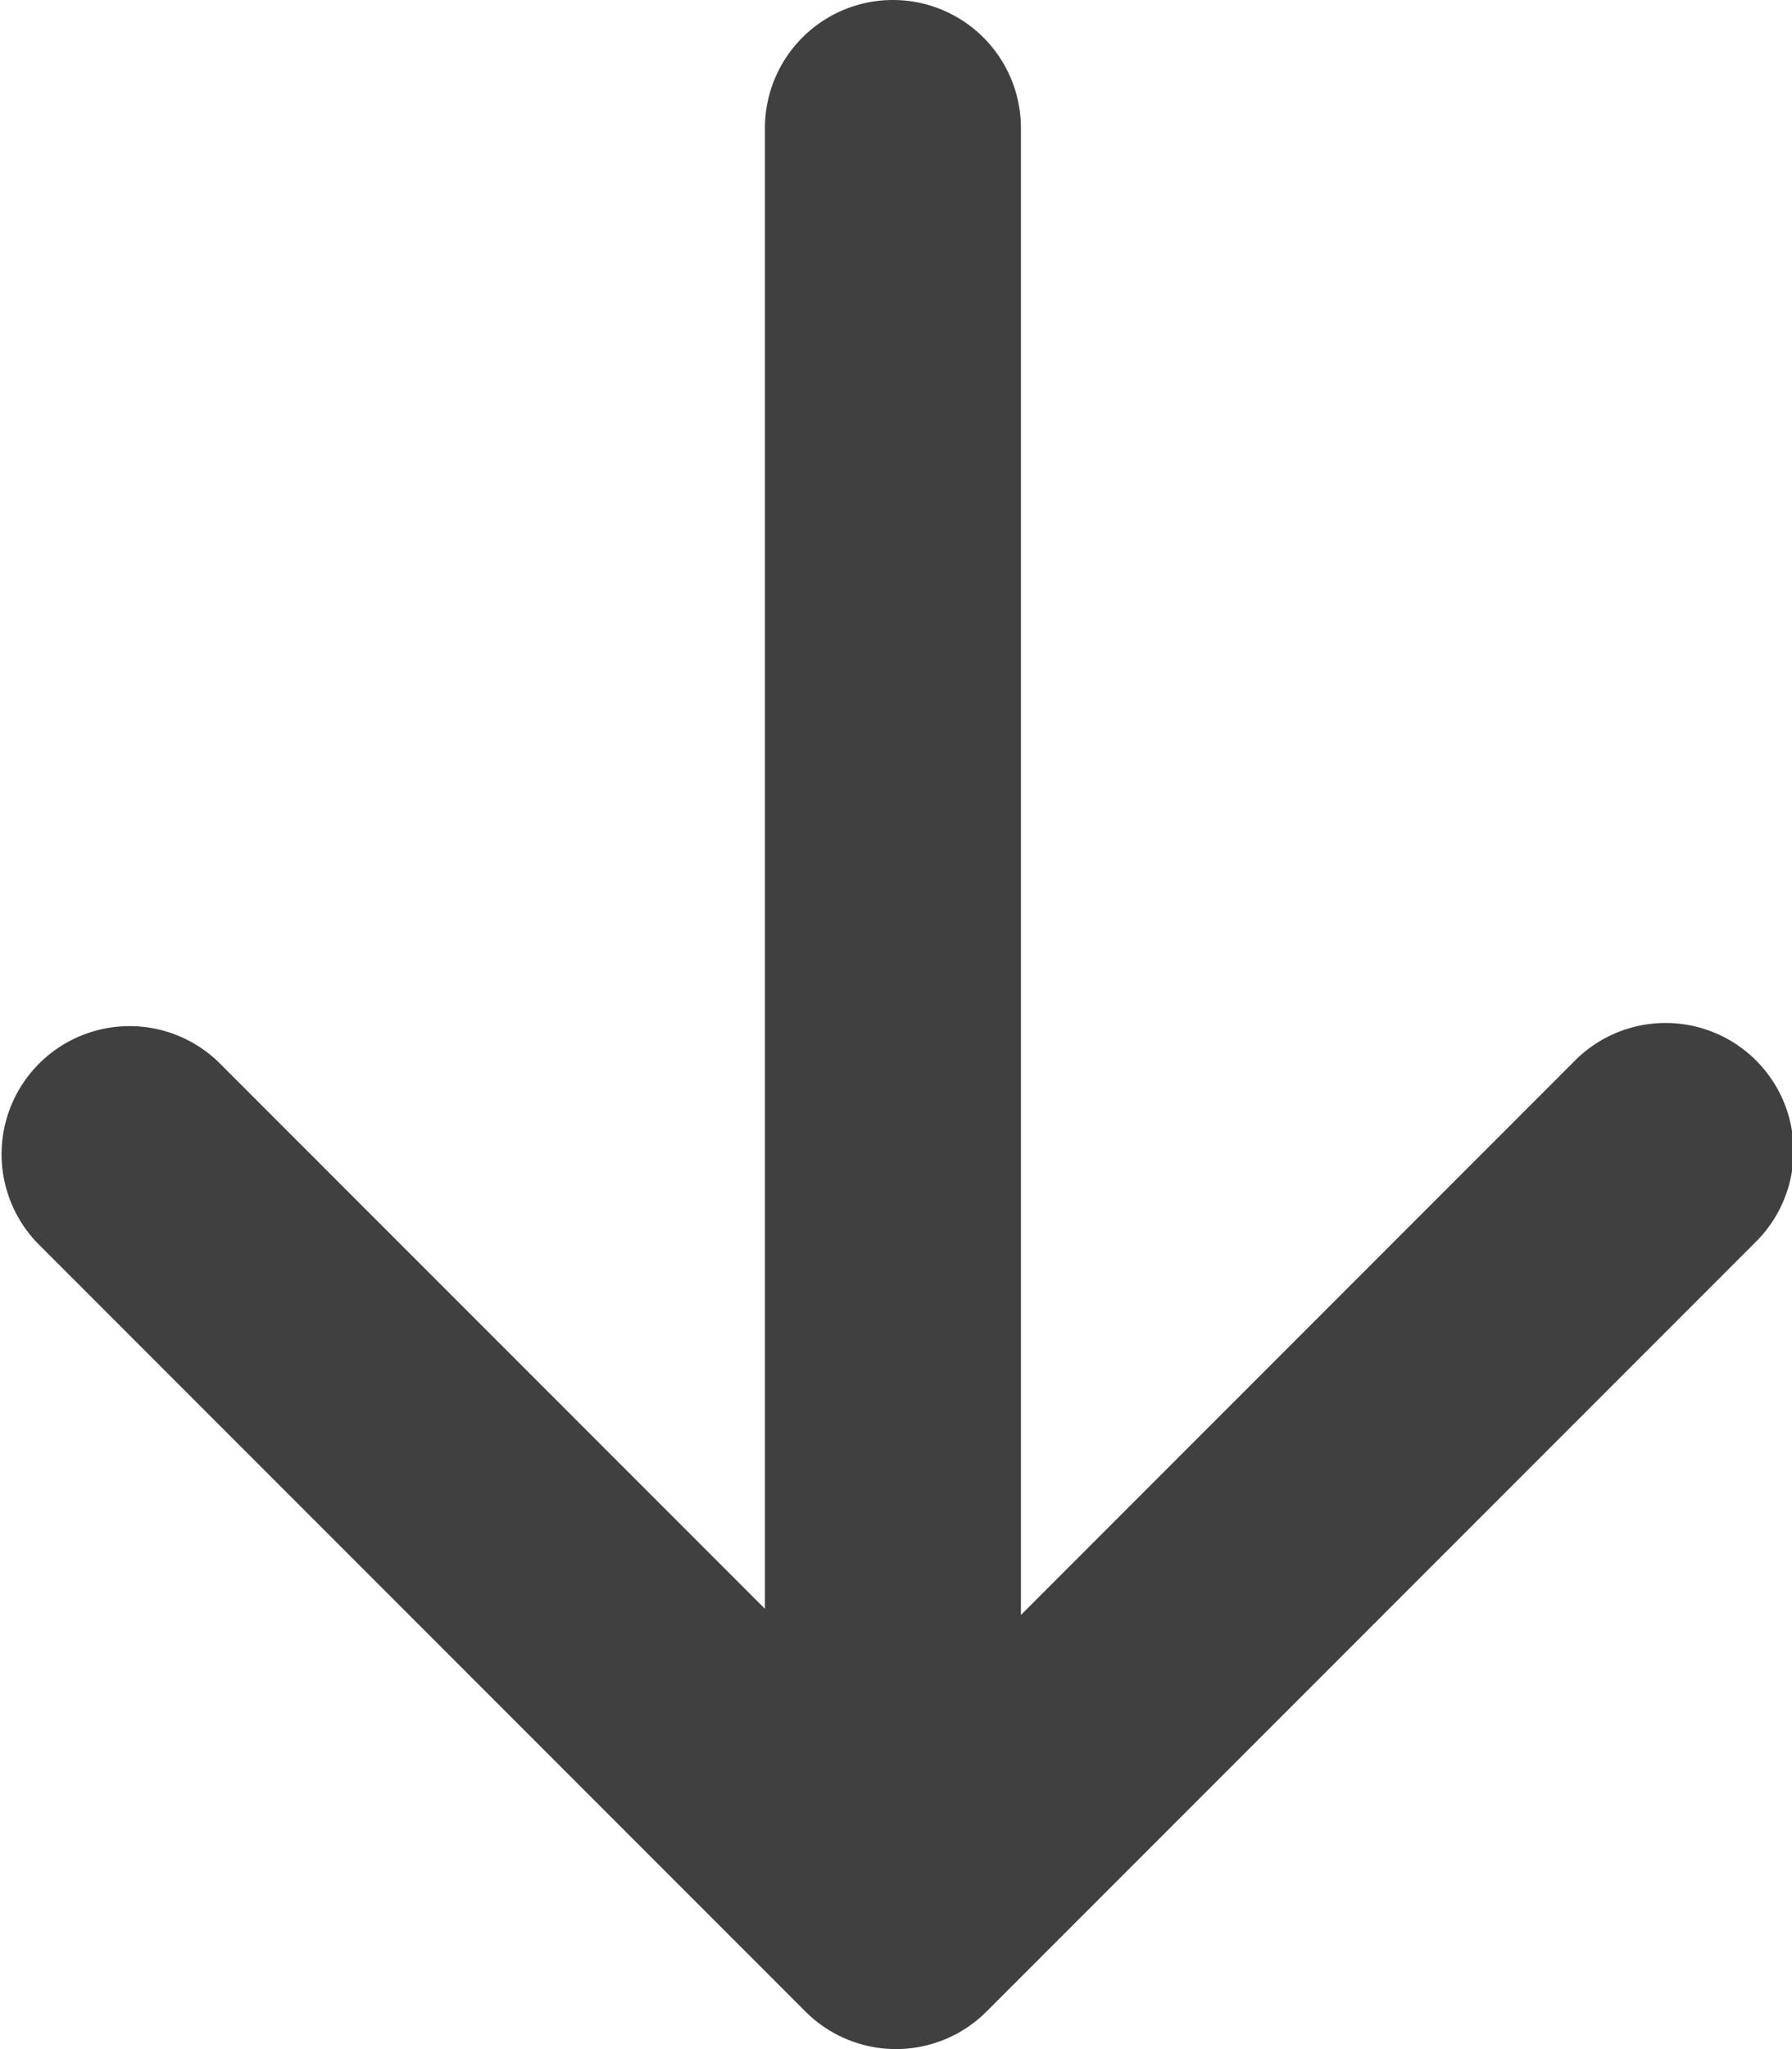 <svg id="NEW_NO_Container" data-name="NEW NO Container" xmlns="http://www.w3.org/2000/svg" viewBox="0 0 14 16"><defs><style>.cls-1{fill:#404040;}</style></defs><title>icon-arrow-down</title><g id="icon-arrow-down"><path class="cls-1" d="M1.293,9.707l6,6a1,1,0,0,0,1.414,0l6-6a1,1,0,1,0-1.414-1.414L8.976,12.61V1a1,1,0,1,0-2,0V12.562L2.707,8.293A1,1,0,0,0,1.293,9.707Z" transform="translate(-1 0)"/></g></svg>